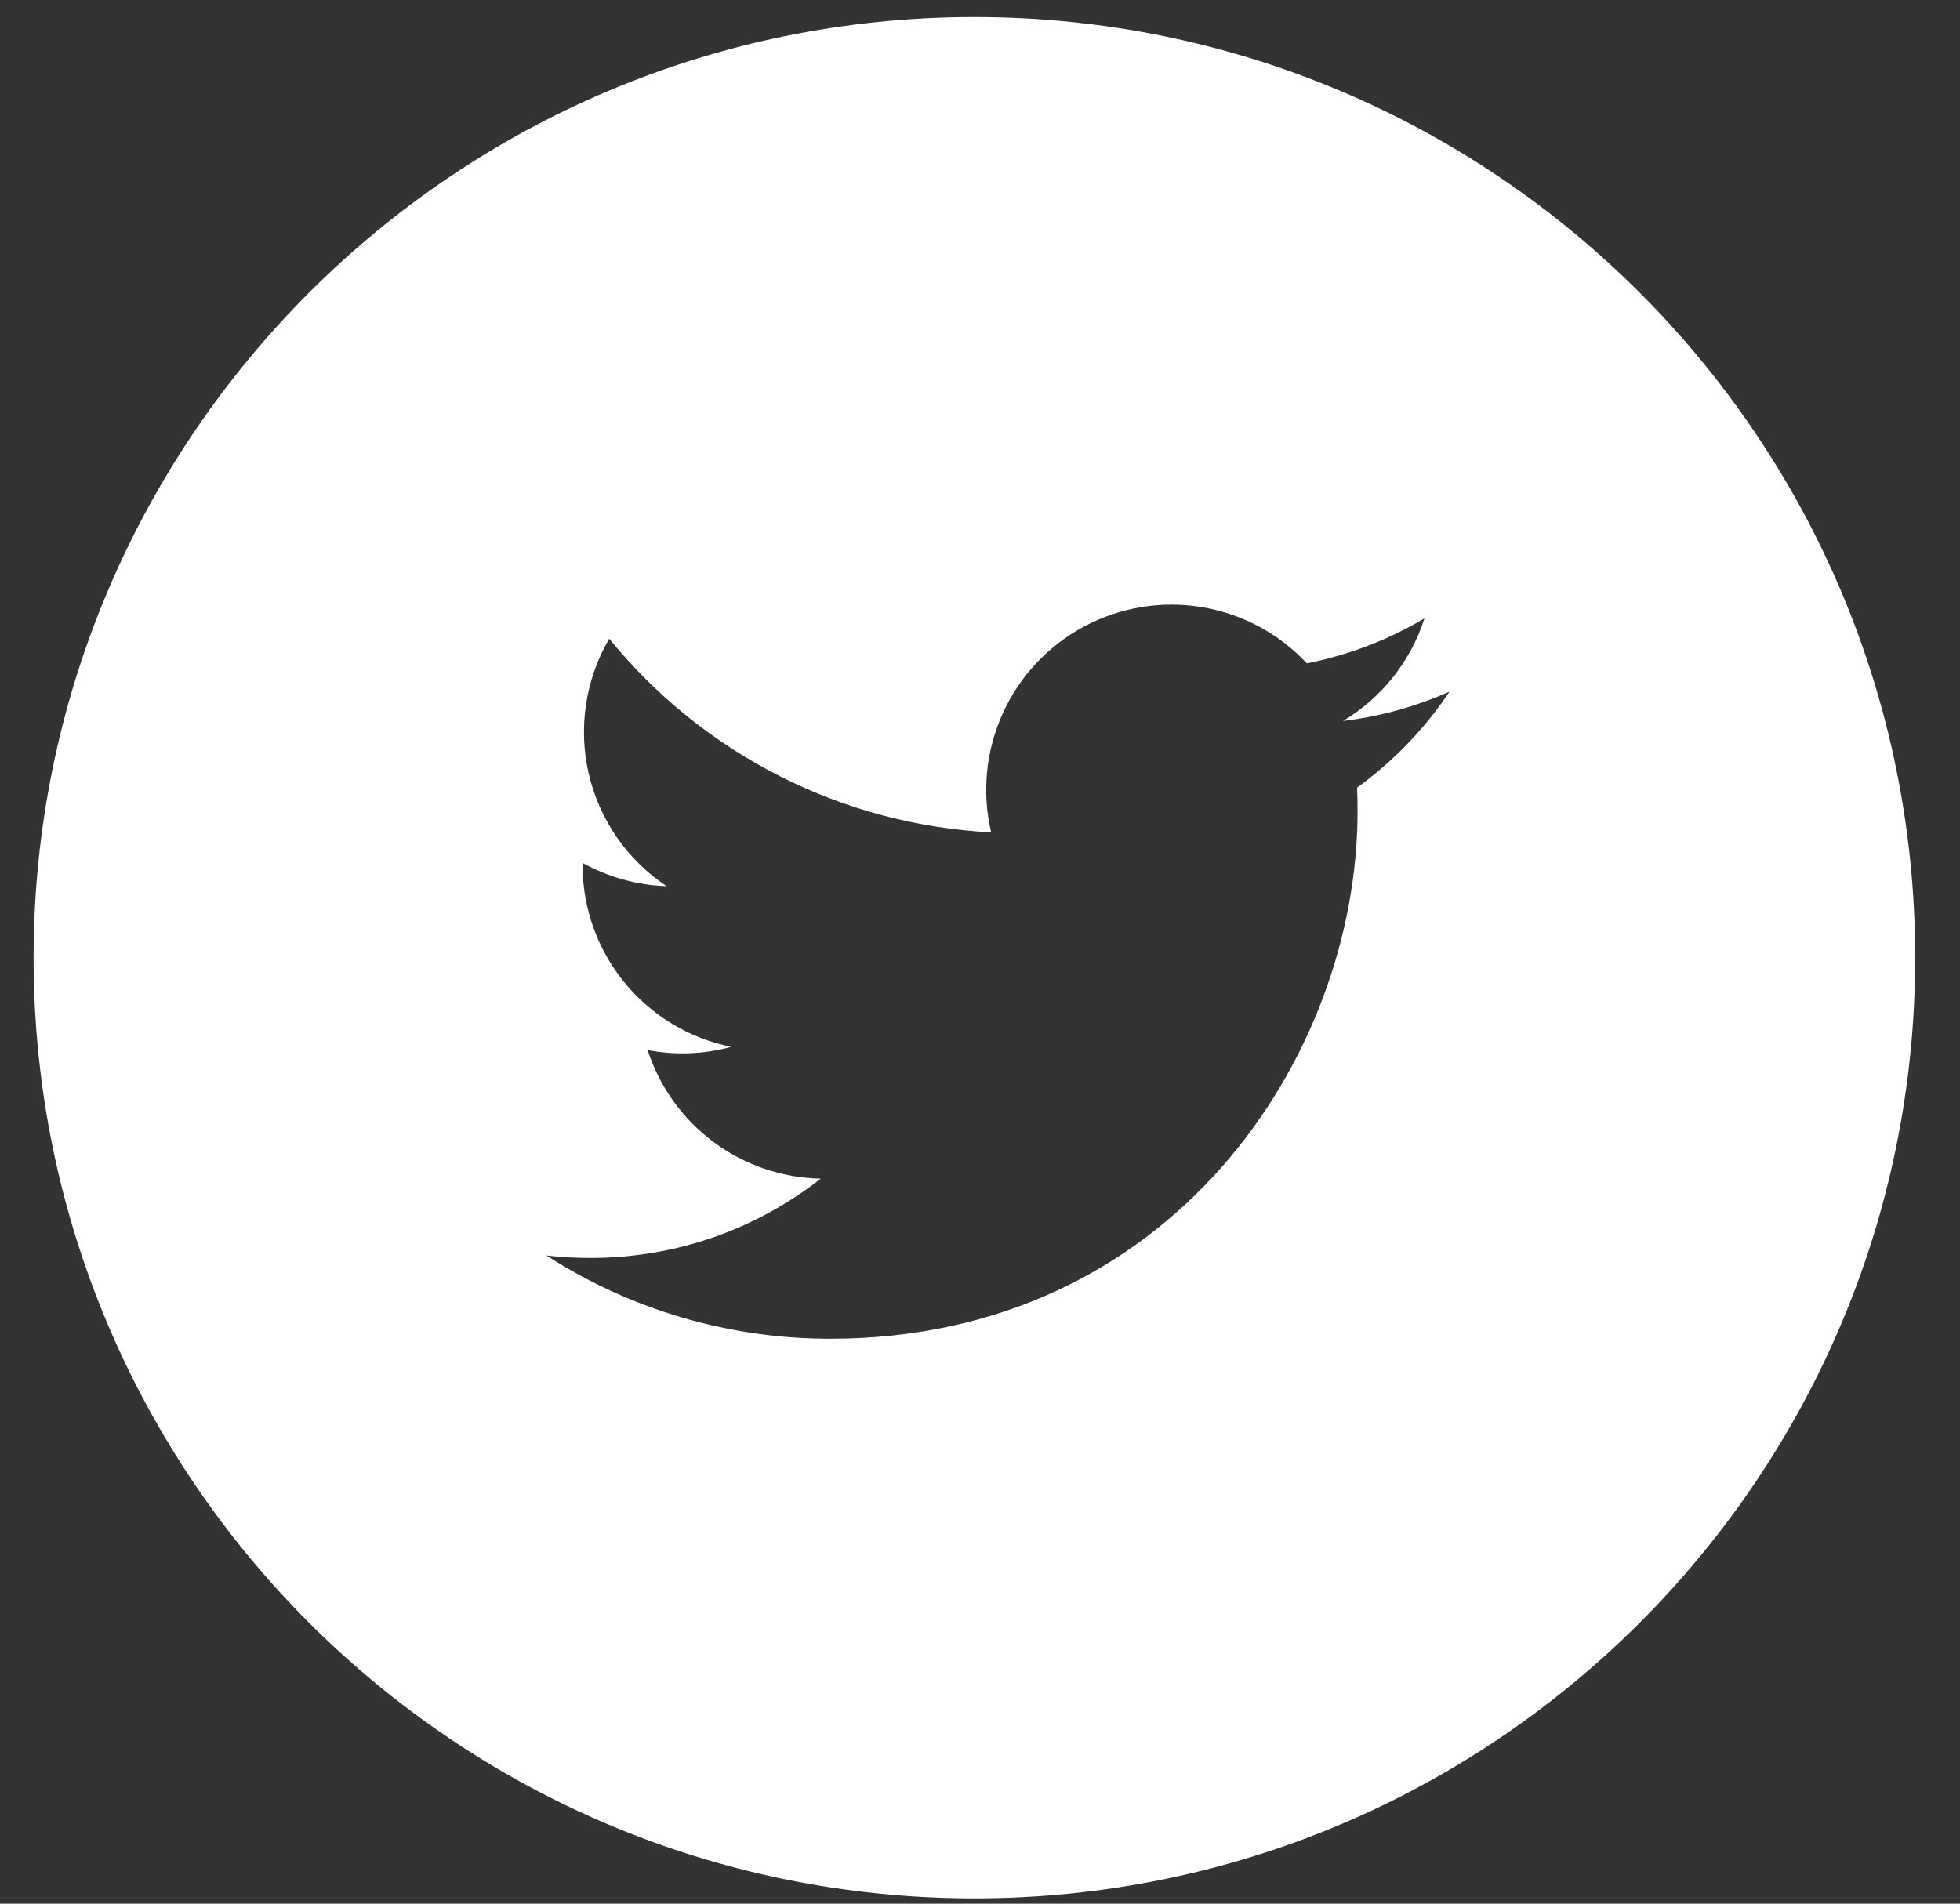 <svg width="35" height="34" viewBox="0 0 35 34" fill="none" xmlns="http://www.w3.org/2000/svg">
<rect x="0" y="0" width="35" height="34" fill="#333333" stroke="none"/>
<path d="M17.4 0.305C8.121 0.305 0.6 7.826 0.6 17.105C0.6 26.383 8.121 33.905 17.4 33.905C26.678 33.905 34.2 26.383 34.2 17.105C34.2 7.826 26.678 0.305 17.4 0.305ZM24.233 14.067C24.24 14.21 24.242 14.354 24.242 14.494C24.242 18.869 20.915 23.91 14.829 23.91C13.03 23.913 11.269 23.397 9.757 22.423C10.015 22.454 10.279 22.467 10.547 22.467C12.097 22.467 13.523 21.94 14.656 21.051C13.966 21.037 13.297 20.809 12.743 20.397C12.189 19.986 11.777 19.412 11.565 18.755C12.061 18.849 12.571 18.829 13.058 18.697C12.309 18.546 11.636 18.14 11.152 17.549C10.668 16.957 10.403 16.217 10.403 15.453V15.412C10.849 15.659 11.36 15.81 11.903 15.827C11.201 15.36 10.704 14.642 10.513 13.82C10.323 12.998 10.454 12.135 10.879 11.407C11.71 12.429 12.747 13.265 13.922 13.861C15.096 14.457 16.383 14.799 17.699 14.866C17.532 14.156 17.604 13.411 17.904 12.746C18.204 12.082 18.715 11.534 19.358 11.19C20.001 10.846 20.74 10.724 21.459 10.843C22.179 10.961 22.839 11.315 23.337 11.848C24.078 11.701 24.788 11.43 25.437 11.044C25.191 11.811 24.674 12.462 23.983 12.877C24.639 12.798 25.28 12.621 25.884 12.353C25.44 13.018 24.881 13.598 24.233 14.067Z" fill="white"/>
</svg>
